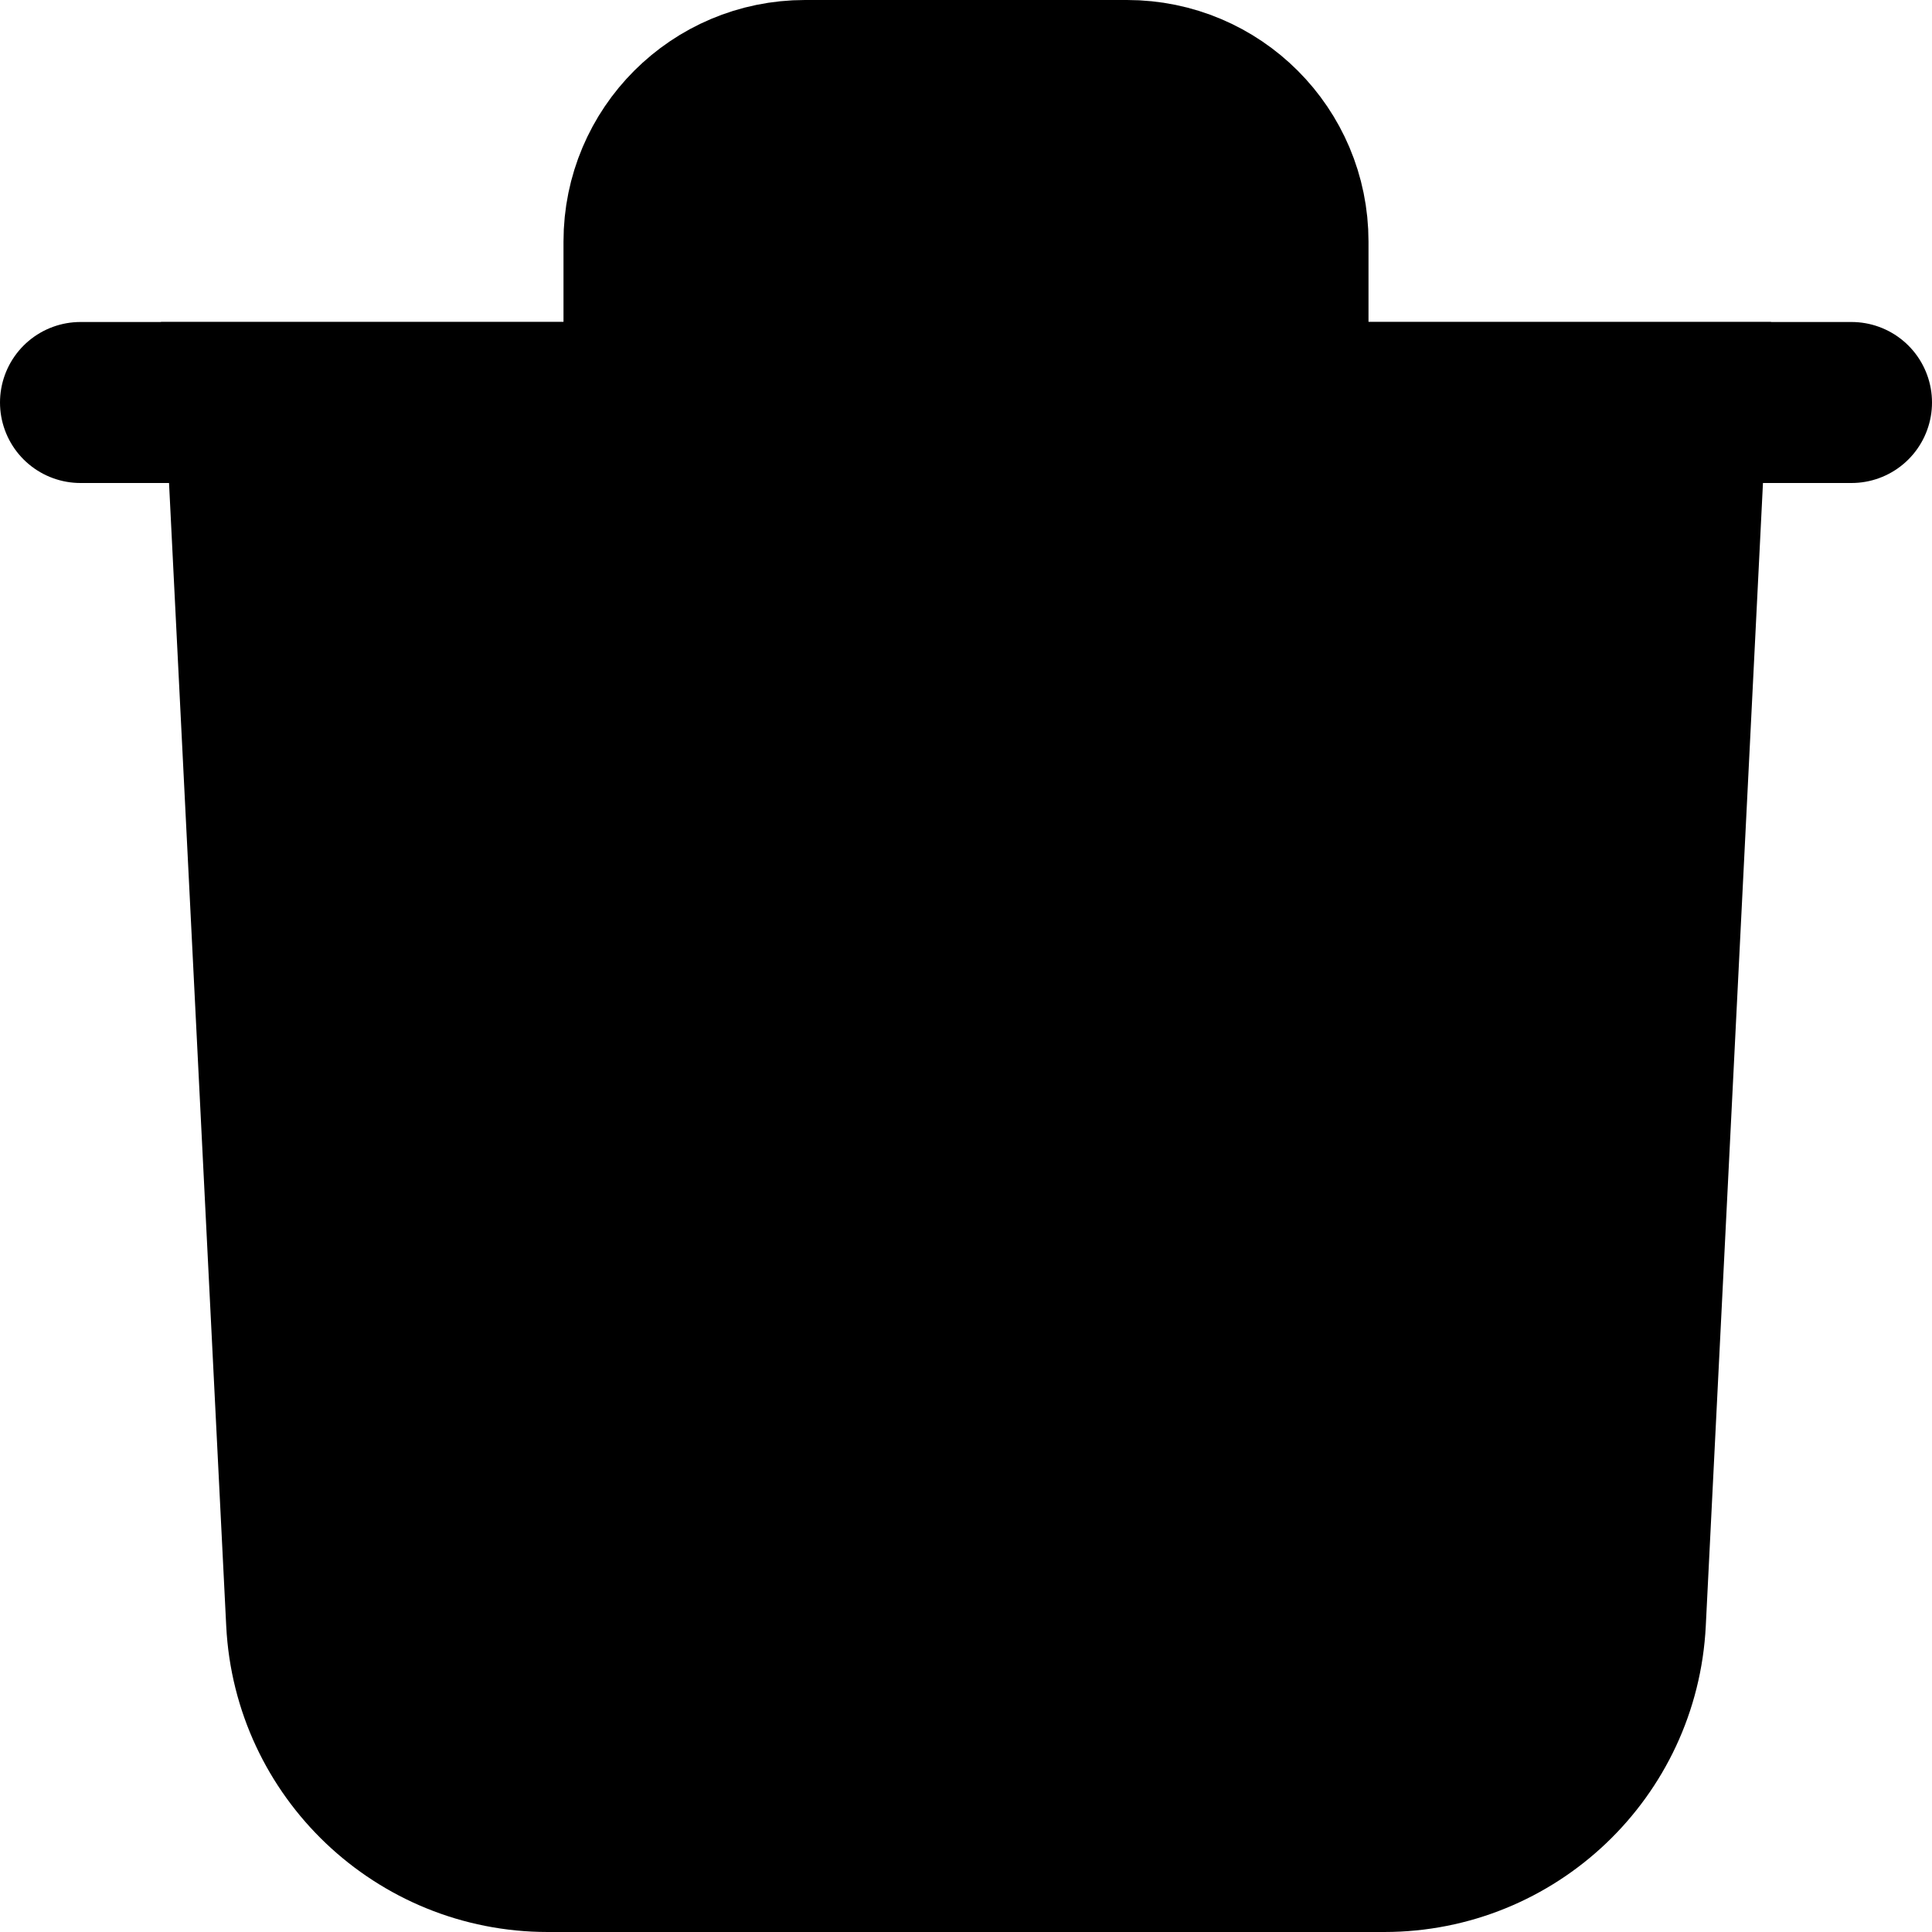 <svg width="24" height="24" viewBox="0 0 24 24" fill="current" xmlns="http://www.w3.org/2000/svg">
<path d="M3.809 20.15L3.051 5H20.949L20.191 20.15C20.111 21.746 18.794 23 17.195 23H6.805C5.206 23 3.889 21.746 3.809 20.15Z" stroke="current" stroke-width="2"/>
<path d="M8 5H16V3C16 1.895 15.105 1 14 1H10C8.895 1 8 1.895 8 3V5Z" stroke="current" stroke-width="2"/>
<path d="M1 5H23" stroke="current" stroke-width="2" stroke-linecap="round"/>
<path d="M15 11V16" stroke="current" stroke-width="2" stroke-linecap="round"/>
<path d="M9 11V16" stroke="current" stroke-width="2" stroke-linecap="round"/>
</svg>
